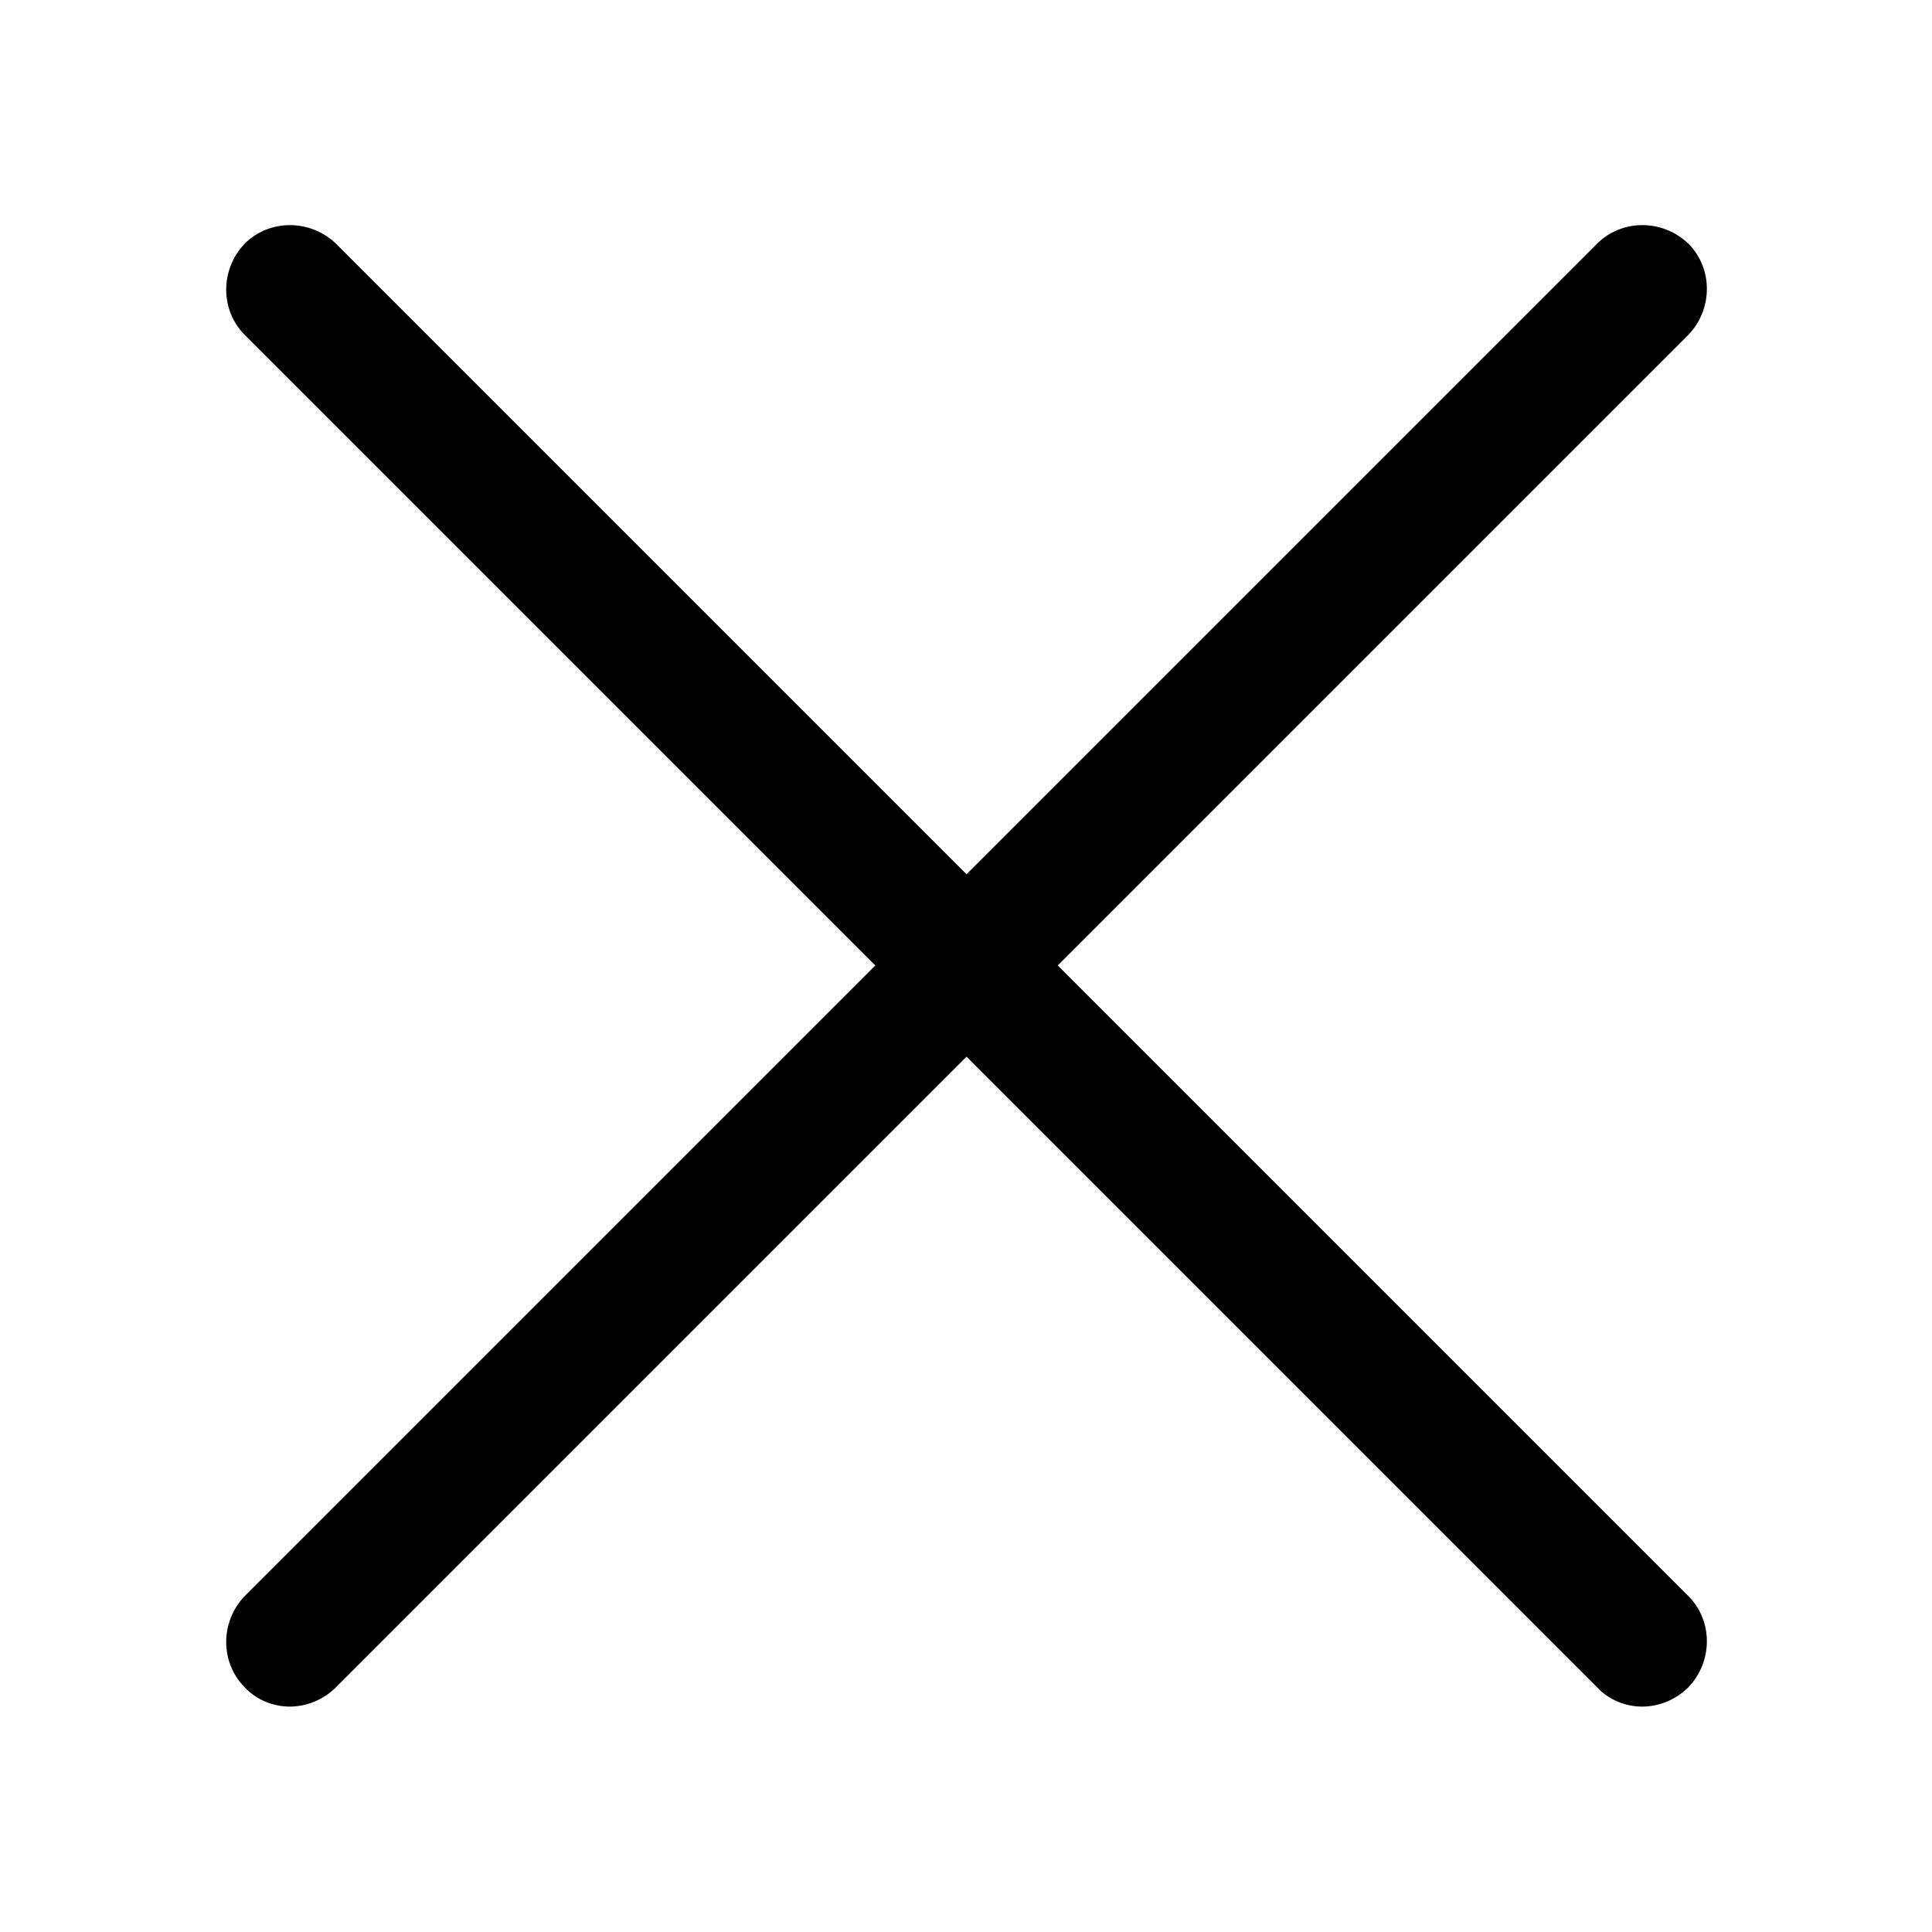 <?xml version="1.0" encoding="utf-8"?>
<!-- Generator: Adobe Illustrator 18.1.1, SVG Export Plug-In . SVG Version: 6.00 Build 0)  -->
<svg version="1.1" id="Layer_1" xmlns="http://www.w3.org/2000/svg" xmlns:xlink="http://www.w3.org/1999/xlink" x="0px" y="0px"
	 viewBox="0 0 180 180" enable-background="new 0 0 180 180" xml:space="preserve">
<path d="M153,159c-1.5,0-3.1-0.6-4.2-1.8l-126-126c-2.3-2.3-2.3-6.1,0-8.5c2.3-2.3,6.1-2.3,8.5,0l126,126c2.3,2.3,2.3,6.1,0,8.5
	C156.1,158.4,154.5,159,153,159z"/>
<path d="M27,159c-1.5,0-3.1-0.6-4.2-1.8c-2.3-2.3-2.3-6.1,0-8.5l126-126c2.3-2.3,6.1-2.3,8.5,0c2.3,2.3,2.3,6.1,0,8.5l-126,126
	C30.1,158.4,28.5,159,27,159z"/>
</svg>
